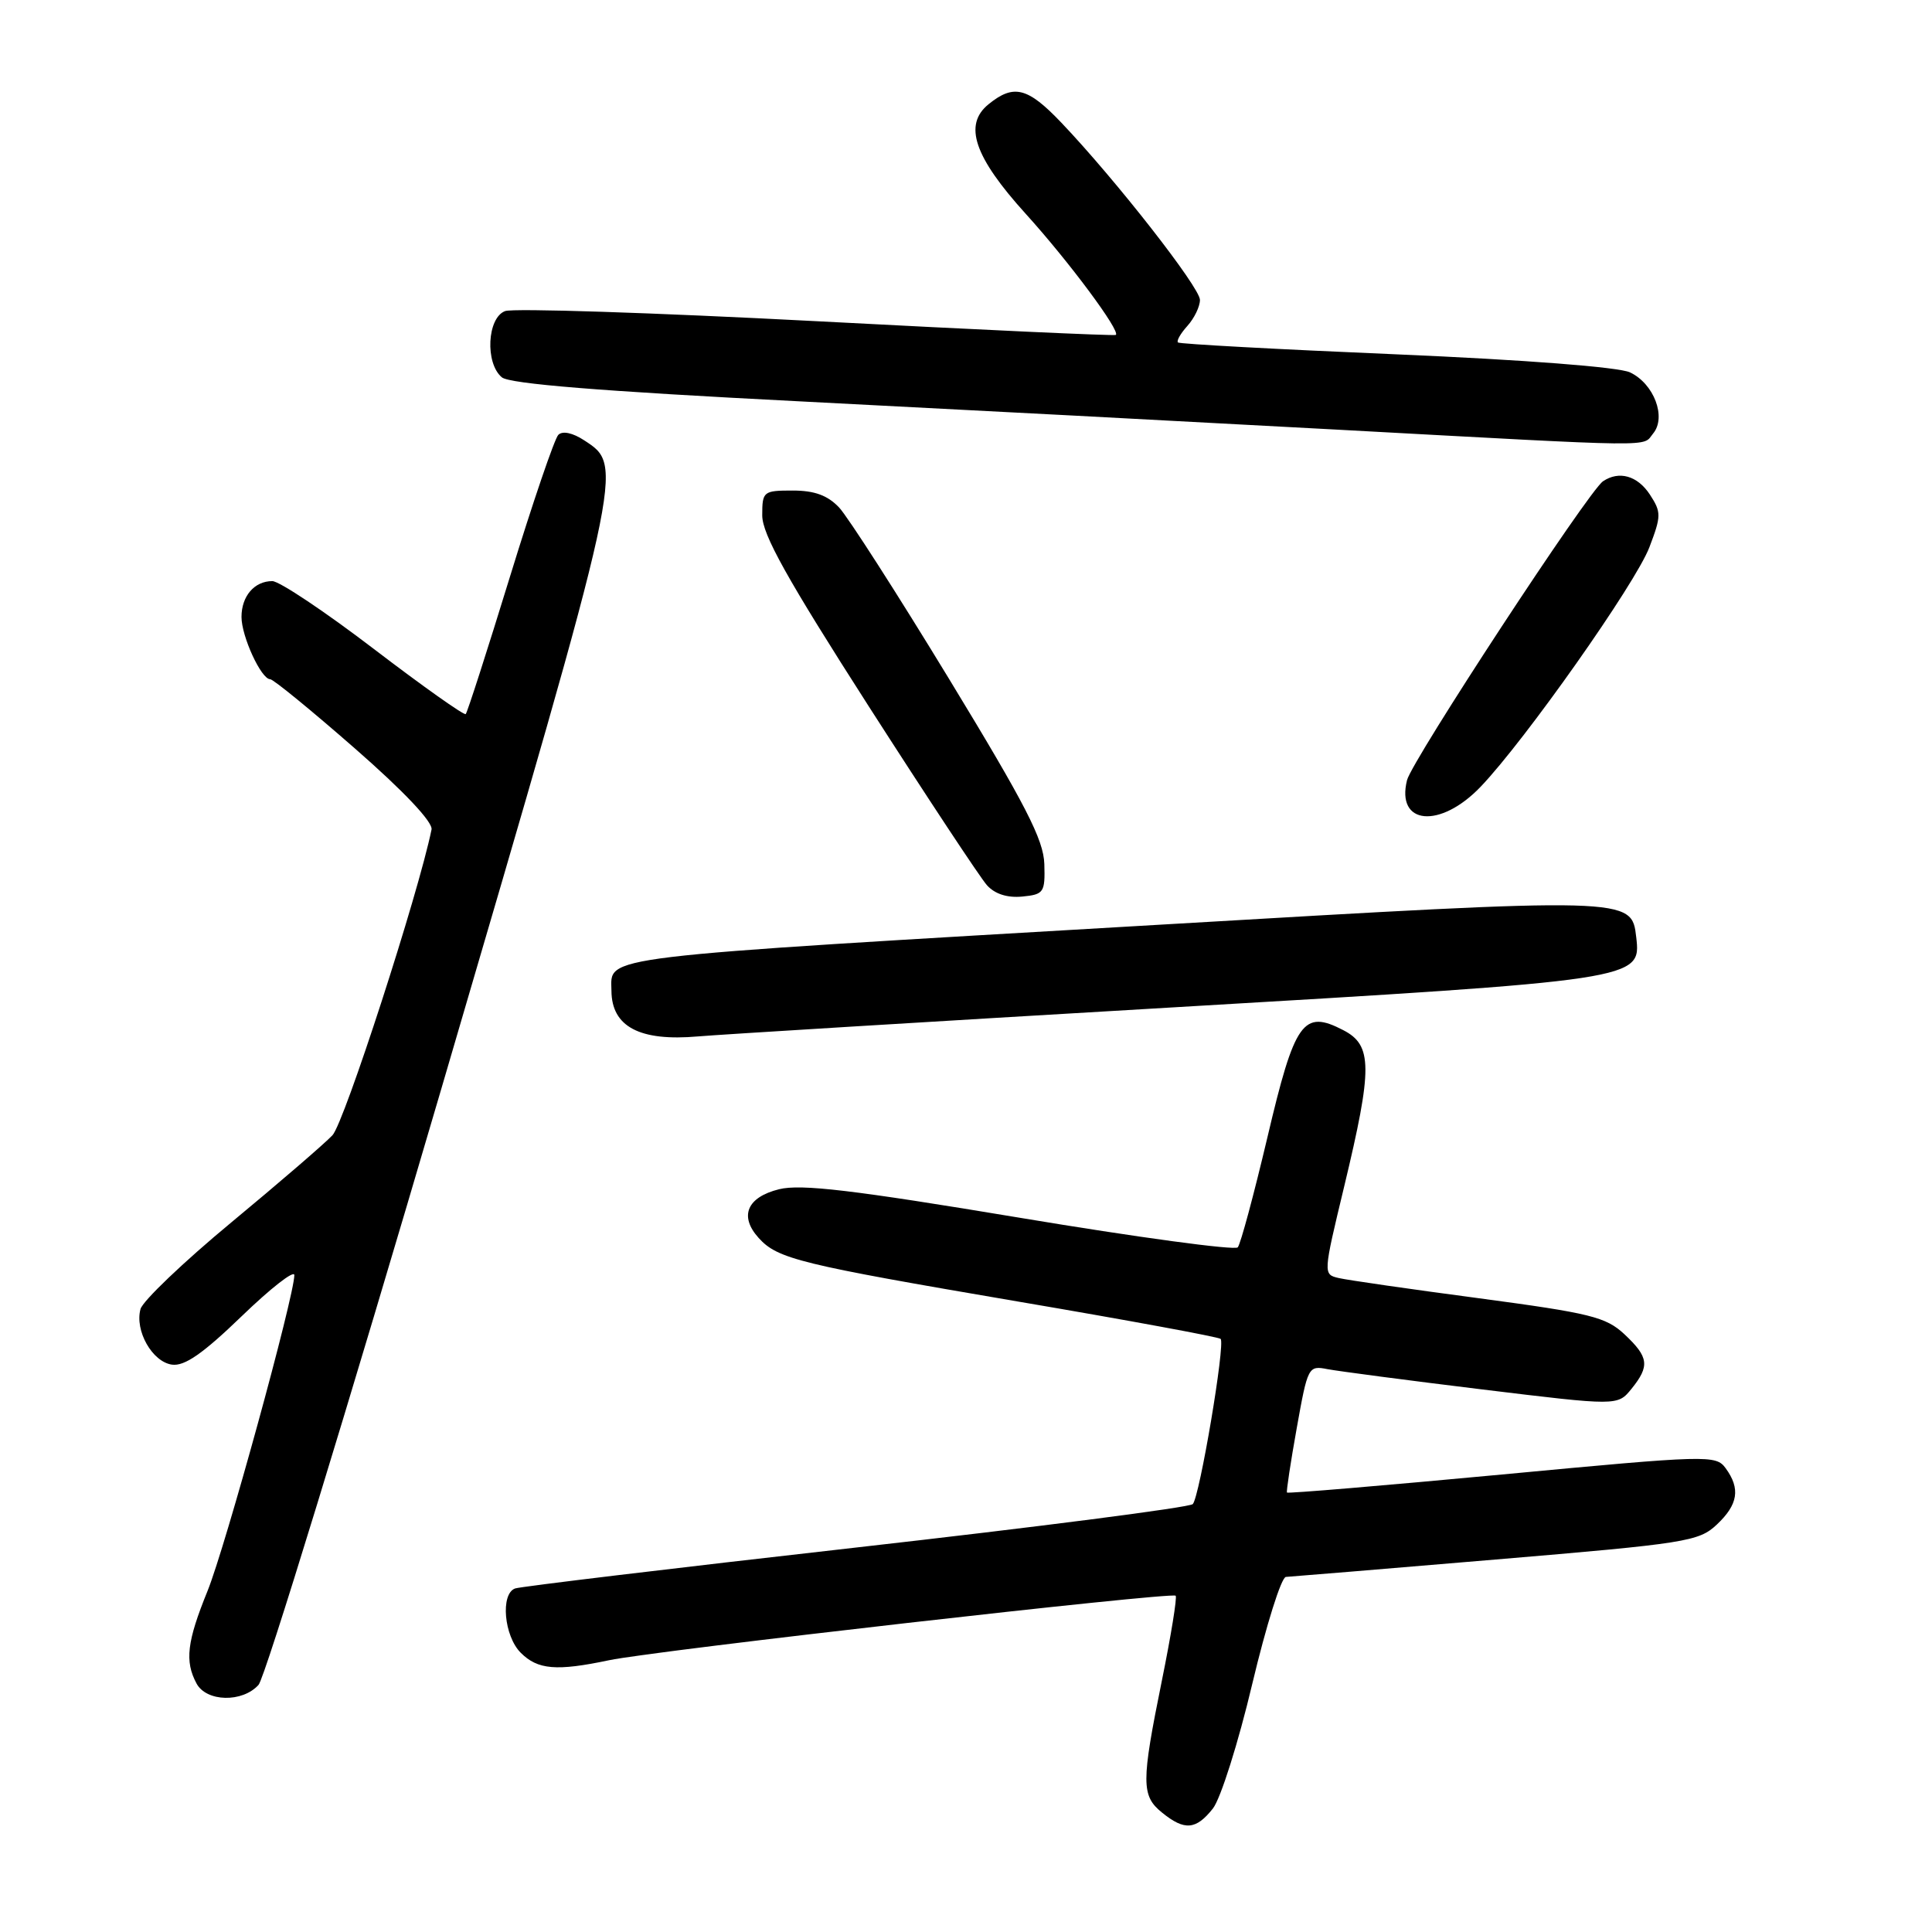 <?xml version="1.0" encoding="UTF-8" standalone="no"?>
<!DOCTYPE svg PUBLIC "-//W3C//DTD SVG 1.1//EN" "http://www.w3.org/Graphics/SVG/1.1/DTD/svg11.dtd" >
<svg xmlns="http://www.w3.org/2000/svg" xmlns:xlink="http://www.w3.org/1999/xlink" version="1.1" viewBox="0 0 256 256">
 <g >
 <path fill="currentColor"
d=" M 160.72 239.63 C 161.74 238.33 164.09 230.90 165.93 223.13 C 167.78 215.36 169.78 208.98 170.39 208.95 C 171.00 208.92 183.53 207.88 198.23 206.64 C 223.40 204.52 225.10 204.26 227.48 202.02 C 230.31 199.36 230.64 197.26 228.66 194.55 C 227.36 192.77 226.39 192.80 199.01 195.38 C 183.44 196.84 170.63 197.92 170.53 197.77 C 170.43 197.62 171.01 193.77 171.83 189.20 C 173.28 181.09 173.36 180.92 175.90 181.42 C 177.33 181.69 186.56 182.91 196.42 184.11 C 214.34 186.29 214.34 186.29 216.17 184.04 C 218.63 181.00 218.48 179.83 215.25 176.80 C 212.79 174.50 210.74 174.00 196.00 172.03 C 186.93 170.83 178.56 169.62 177.40 169.35 C 175.31 168.86 175.31 168.86 178.12 157.18 C 181.89 141.48 181.87 138.50 177.99 136.50 C 172.67 133.74 171.56 135.31 167.93 150.74 C 166.14 158.31 164.38 164.85 164.01 165.28 C 163.64 165.71 150.65 163.95 135.13 161.36 C 113.03 157.68 106.13 156.86 103.23 157.58 C 98.97 158.64 97.92 161.15 100.53 164.04 C 103.05 166.82 105.93 167.52 134.89 172.46 C 149.41 174.93 161.49 177.16 161.74 177.41 C 162.38 178.05 158.96 198.32 158.05 199.30 C 157.64 199.74 137.54 202.33 113.40 205.06 C 89.25 207.79 68.94 210.23 68.25 210.48 C 66.29 211.20 66.78 216.78 69.00 219.00 C 71.25 221.25 73.73 221.46 80.70 219.99 C 86.70 218.72 155.25 210.92 155.78 211.44 C 155.99 211.65 155.17 216.70 153.96 222.66 C 151.21 236.21 151.21 237.95 153.99 240.19 C 156.96 242.60 158.48 242.47 160.72 239.63 Z  M 34.26 223.25 C 35.12 222.29 46.03 186.70 58.51 144.16 C 82.84 61.20 82.70 61.81 77.40 58.34 C 75.89 57.35 74.54 57.06 73.98 57.62 C 73.48 58.12 70.60 66.57 67.58 76.39 C 64.56 86.21 61.92 94.42 61.71 94.62 C 61.51 94.83 56.03 90.95 49.55 86.00 C 43.07 81.05 37.01 77.00 36.08 77.00 C 33.71 77.00 32.00 78.99 32.00 81.75 C 32.00 84.33 34.61 90.00 35.80 90.00 C 36.21 90.00 41.26 94.13 47.02 99.17 C 53.52 104.85 57.38 108.94 57.18 109.92 C 55.44 118.44 45.61 148.79 44.05 150.43 C 42.97 151.57 36.92 156.78 30.62 162.00 C 24.32 167.22 18.92 172.38 18.62 173.45 C 17.83 176.31 20.17 180.45 22.78 180.82 C 24.45 181.06 26.88 179.37 32.02 174.41 C 35.86 170.70 39.00 168.25 39.00 168.96 C 39.00 171.73 29.85 205.02 27.50 210.81 C 24.77 217.53 24.46 220.12 26.04 223.07 C 27.35 225.52 32.13 225.63 34.26 223.25 Z  M 154.80 133.52 C 217.31 129.85 217.46 129.83 216.81 124.19 C 216.19 118.86 216.30 118.86 154.00 122.51 C 78.00 126.95 80.98 126.59 81.02 131.29 C 81.05 136.05 84.77 138.01 92.50 137.33 C 95.25 137.09 123.29 135.37 154.80 133.52 Z  M 138.38 114.50 C 138.28 111.25 135.91 106.65 125.78 90.00 C 118.92 78.72 112.35 68.49 111.19 67.25 C 109.67 65.64 107.93 65.00 105.04 65.00 C 101.14 65.00 101.00 65.11 101.00 68.29 C 101.00 70.81 104.28 76.69 115.08 93.54 C 122.83 105.62 129.89 116.31 130.78 117.30 C 131.82 118.46 133.48 118.99 135.45 118.80 C 138.32 118.52 138.49 118.26 138.38 114.50 Z  M 196.19 104.25 C 202.06 98.12 216.71 77.34 218.55 72.52 C 220.14 68.35 220.14 67.87 218.61 65.52 C 216.97 63.03 214.53 62.34 212.41 63.77 C 210.50 65.04 187.11 100.73 186.44 103.37 C 184.95 109.32 190.82 109.86 196.19 104.25 Z  M 219.05 57.44 C 220.84 55.28 219.16 50.84 215.98 49.34 C 214.49 48.64 202.08 47.68 185.00 46.95 C 169.32 46.29 156.32 45.58 156.09 45.38 C 155.86 45.18 156.43 44.19 157.34 43.18 C 158.25 42.17 159.00 40.62 159.00 39.74 C 159.00 38.09 147.84 23.82 140.63 16.25 C 136.17 11.57 134.33 11.10 130.99 13.81 C 127.63 16.53 129.07 20.78 135.93 28.35 C 141.63 34.64 148.52 43.91 147.85 44.38 C 147.66 44.52 129.81 43.70 108.18 42.56 C 86.56 41.43 67.99 40.82 66.93 41.22 C 64.55 42.10 64.25 48.13 66.50 50.00 C 67.54 50.86 79.64 51.84 105.75 53.17 C 126.51 54.23 158.57 55.92 177.00 56.92 C 220.59 59.29 217.55 59.25 219.05 57.44 Z "/>
</g>
</svg>